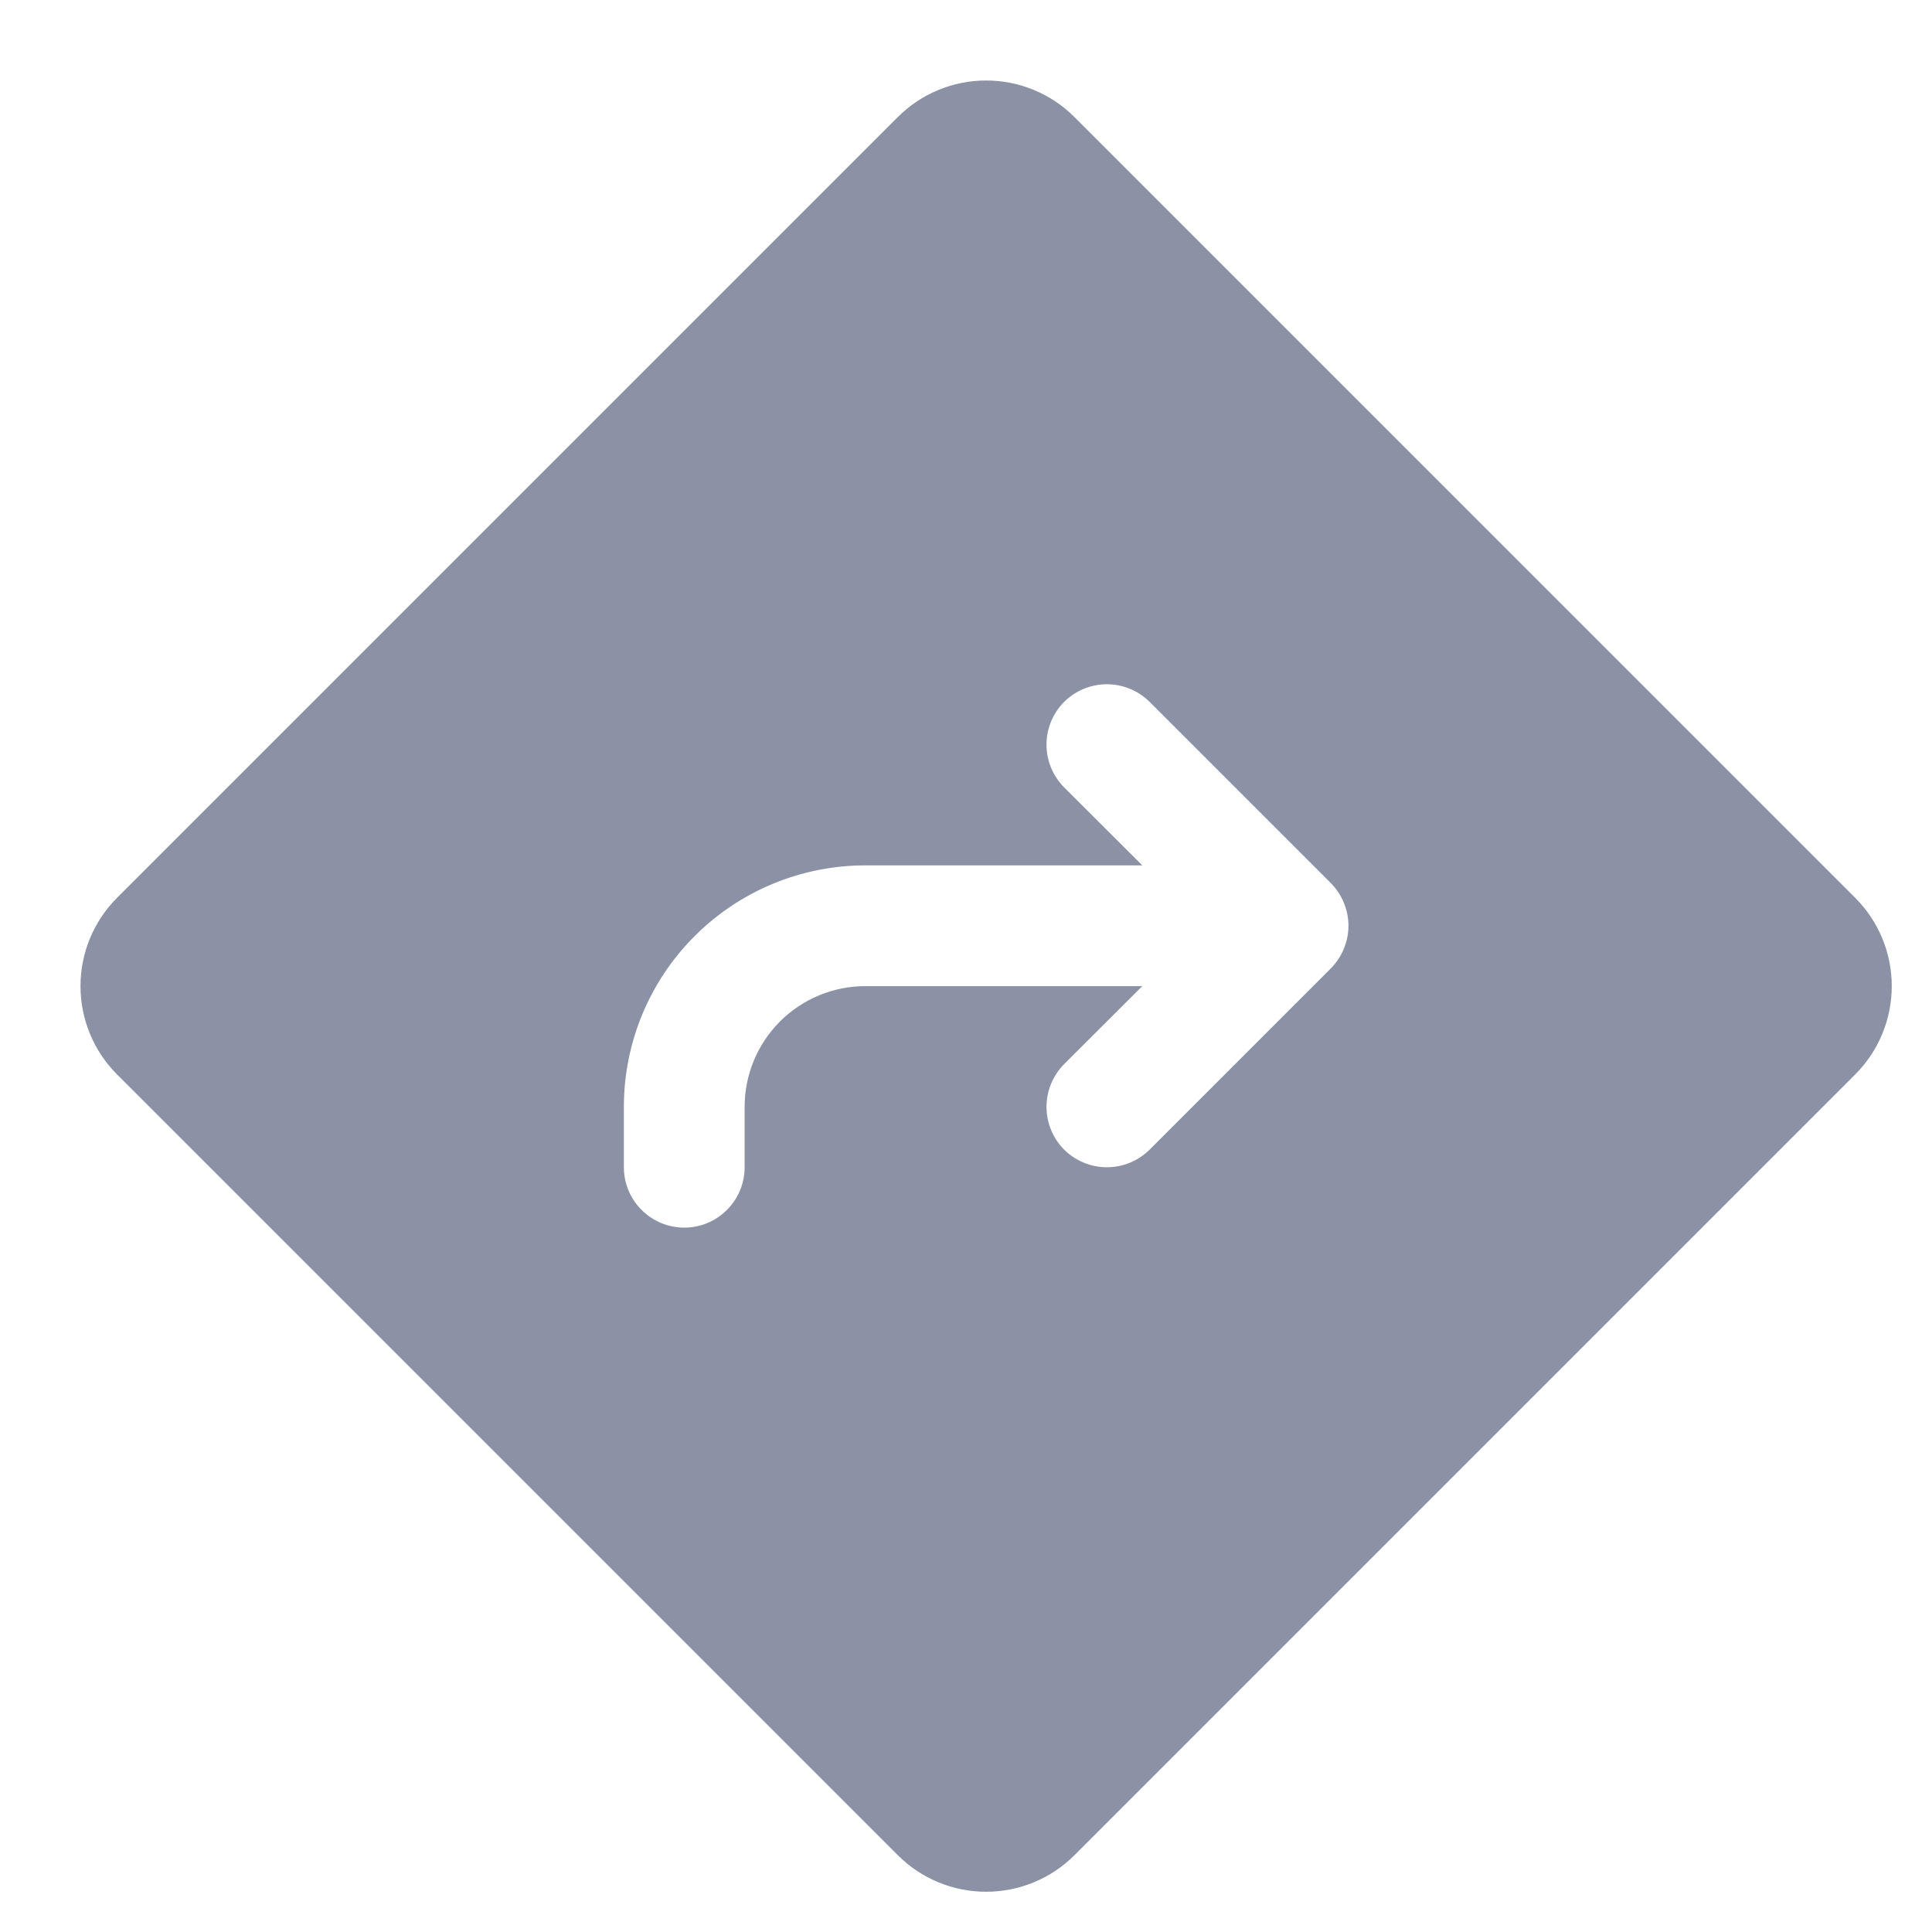 <svg width="24" height="24" viewBox="0 0 24 24" fill="none" xmlns="http://www.w3.org/2000/svg">
<path d="M23.045 11.152L13.348 1.455C13.204 1.311 13.033 1.196 12.844 1.118C12.656 1.04 12.454 1 12.25 1C12.046 1 11.844 1.04 11.656 1.118C11.467 1.196 11.296 1.311 11.152 1.455L1.455 11.152C1.311 11.296 1.196 11.467 1.118 11.656C1.04 11.844 1 12.046 1 12.25C1 12.454 1.04 12.656 1.118 12.844C1.196 13.033 1.311 13.204 1.455 13.348L11.152 23.045C11.296 23.189 11.467 23.304 11.656 23.382C11.844 23.46 12.046 23.5 12.25 23.5C12.454 23.5 12.656 23.46 12.844 23.382C13.033 23.304 13.204 23.189 13.348 23.045L23.045 13.348C23.189 13.204 23.304 13.033 23.382 12.844C23.46 12.656 23.5 12.454 23.5 12.25C23.5 12.046 23.46 11.844 23.382 11.656C23.304 11.467 23.189 11.296 23.045 11.152ZM16.531 12.031L14.281 14.281C14.14 14.421 13.949 14.5 13.75 14.5C13.551 14.5 13.36 14.421 13.219 14.281C13.079 14.14 13 13.949 13 13.75C13 13.551 13.079 13.36 13.219 13.219L14.19 12.25H10.75C10.352 12.25 9.971 12.408 9.689 12.689C9.408 12.971 9.25 13.352 9.25 13.75V14.5C9.25 14.699 9.171 14.89 9.03 15.03C8.89 15.171 8.699 15.25 8.5 15.25C8.301 15.25 8.11 15.171 7.97 15.03C7.829 14.89 7.75 14.699 7.75 14.5V13.75C7.75 12.954 8.066 12.191 8.629 11.629C9.191 11.066 9.954 10.75 10.75 10.75H14.19L13.219 9.781C13.079 9.64 13 9.449 13 9.25C13 9.051 13.079 8.86 13.219 8.719C13.36 8.579 13.551 8.5 13.75 8.5C13.949 8.5 14.14 8.579 14.281 8.719L16.531 10.969C16.6 11.039 16.656 11.122 16.693 11.213C16.731 11.304 16.751 11.401 16.751 11.5C16.751 11.599 16.731 11.696 16.693 11.787C16.656 11.878 16.6 11.961 16.531 12.031Z" fill="#8B92A5"/>
</svg>
